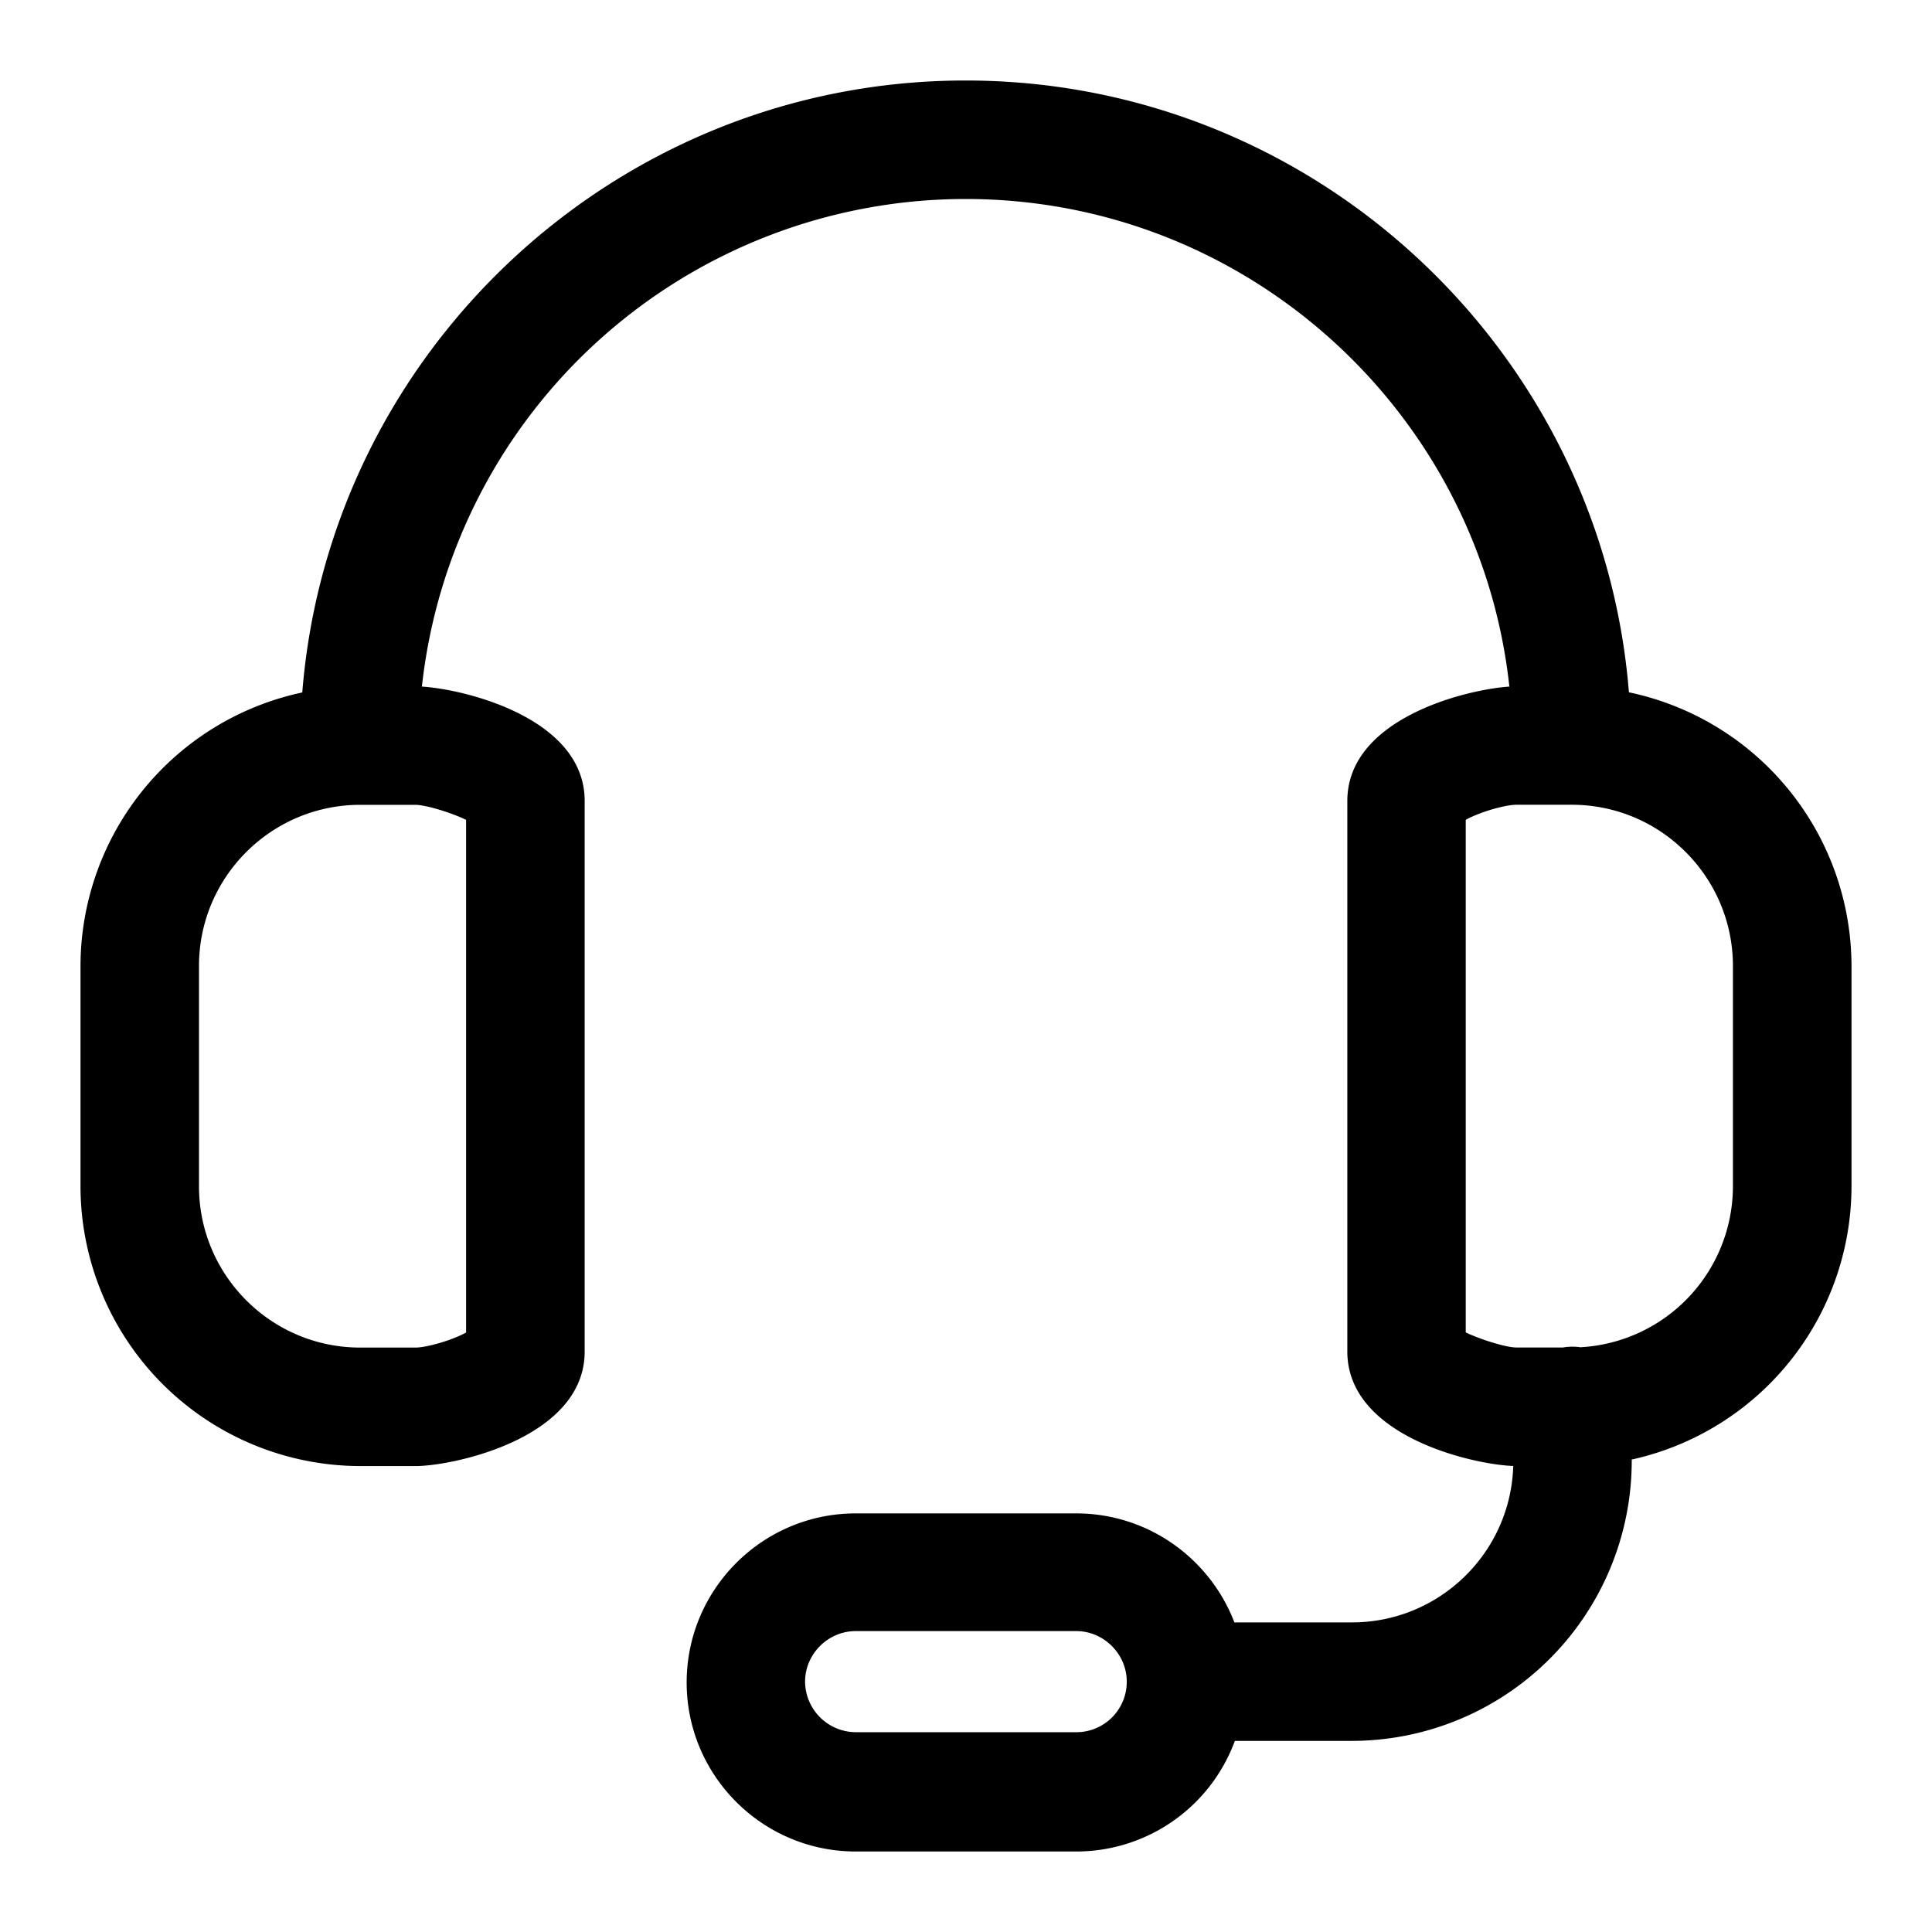 <svg xmlns="http://www.w3.org/2000/svg" width="24" height="24" fill="none" viewBox="0 0 24 24"><g clip-path="url(#a)"><path fill="currentColor" fill-rule="evenodd" d="M18.75 8.53c-.367-3.397-3.253-6.058-6.755-6.058a6.796 6.796 0 0 0-6.754 6.057c.544.034 2.022.396 2.022 1.42v6.84c0 1.08-1.64 1.423-2.1 1.423h-.688A3.48 3.48 0 0 1 1 14.738V12a3.48 3.48 0 0 1 2.755-3.398C4.094 4.356 7.663 1 11.995 1s7.9 3.355 8.24 7.6A3.48 3.48 0 0 1 23 12v2.738a3.48 3.48 0 0 1-2.73 3.393v.022a3.48 3.48 0 0 1-3.474 3.473H15.34A2.1 2.1 0 0 1 13.37 23h-2.74c-1.158 0-2.1-.942-2.1-2.1s.942-2.1 2.1-2.1h2.74c.895 0 1.662.564 1.964 1.354h1.462c1.08 0 1.97-.861 2.002-1.943-.51-.019-2.061-.372-2.061-1.422v-6.84c0-1.018 1.46-1.382 2.012-1.42m2.778 6.208a2.004 2.004 0 0 1-1.894 1.999.7.7 0 0 0-.218.003h-.578c-.128 0-.442-.098-.629-.187v-6.368c.177-.098.491-.187.629-.187h.687c1.11 0 2.003.903 2.003 2.002zM4.474 9.998c-1.1 0-2.002.893-2.002 2.002v2.738c0 1.099.893 2.002 2.002 2.002h.687c.138 0 .452-.089.629-.187v-6.368c-.177-.088-.501-.187-.629-.187zm5.527 10.892c0-.343.285-.628.629-.628h2.739c.343 0 .628.285.628.628a.626.626 0 0 1-.628.628h-2.74a.633.633 0 0 1-.628-.628" clip-rule="evenodd"/></g><defs><clipPath id="a"><path fill="currentColor" d="M0 0h24v24H0z"/></clipPath></defs></svg>